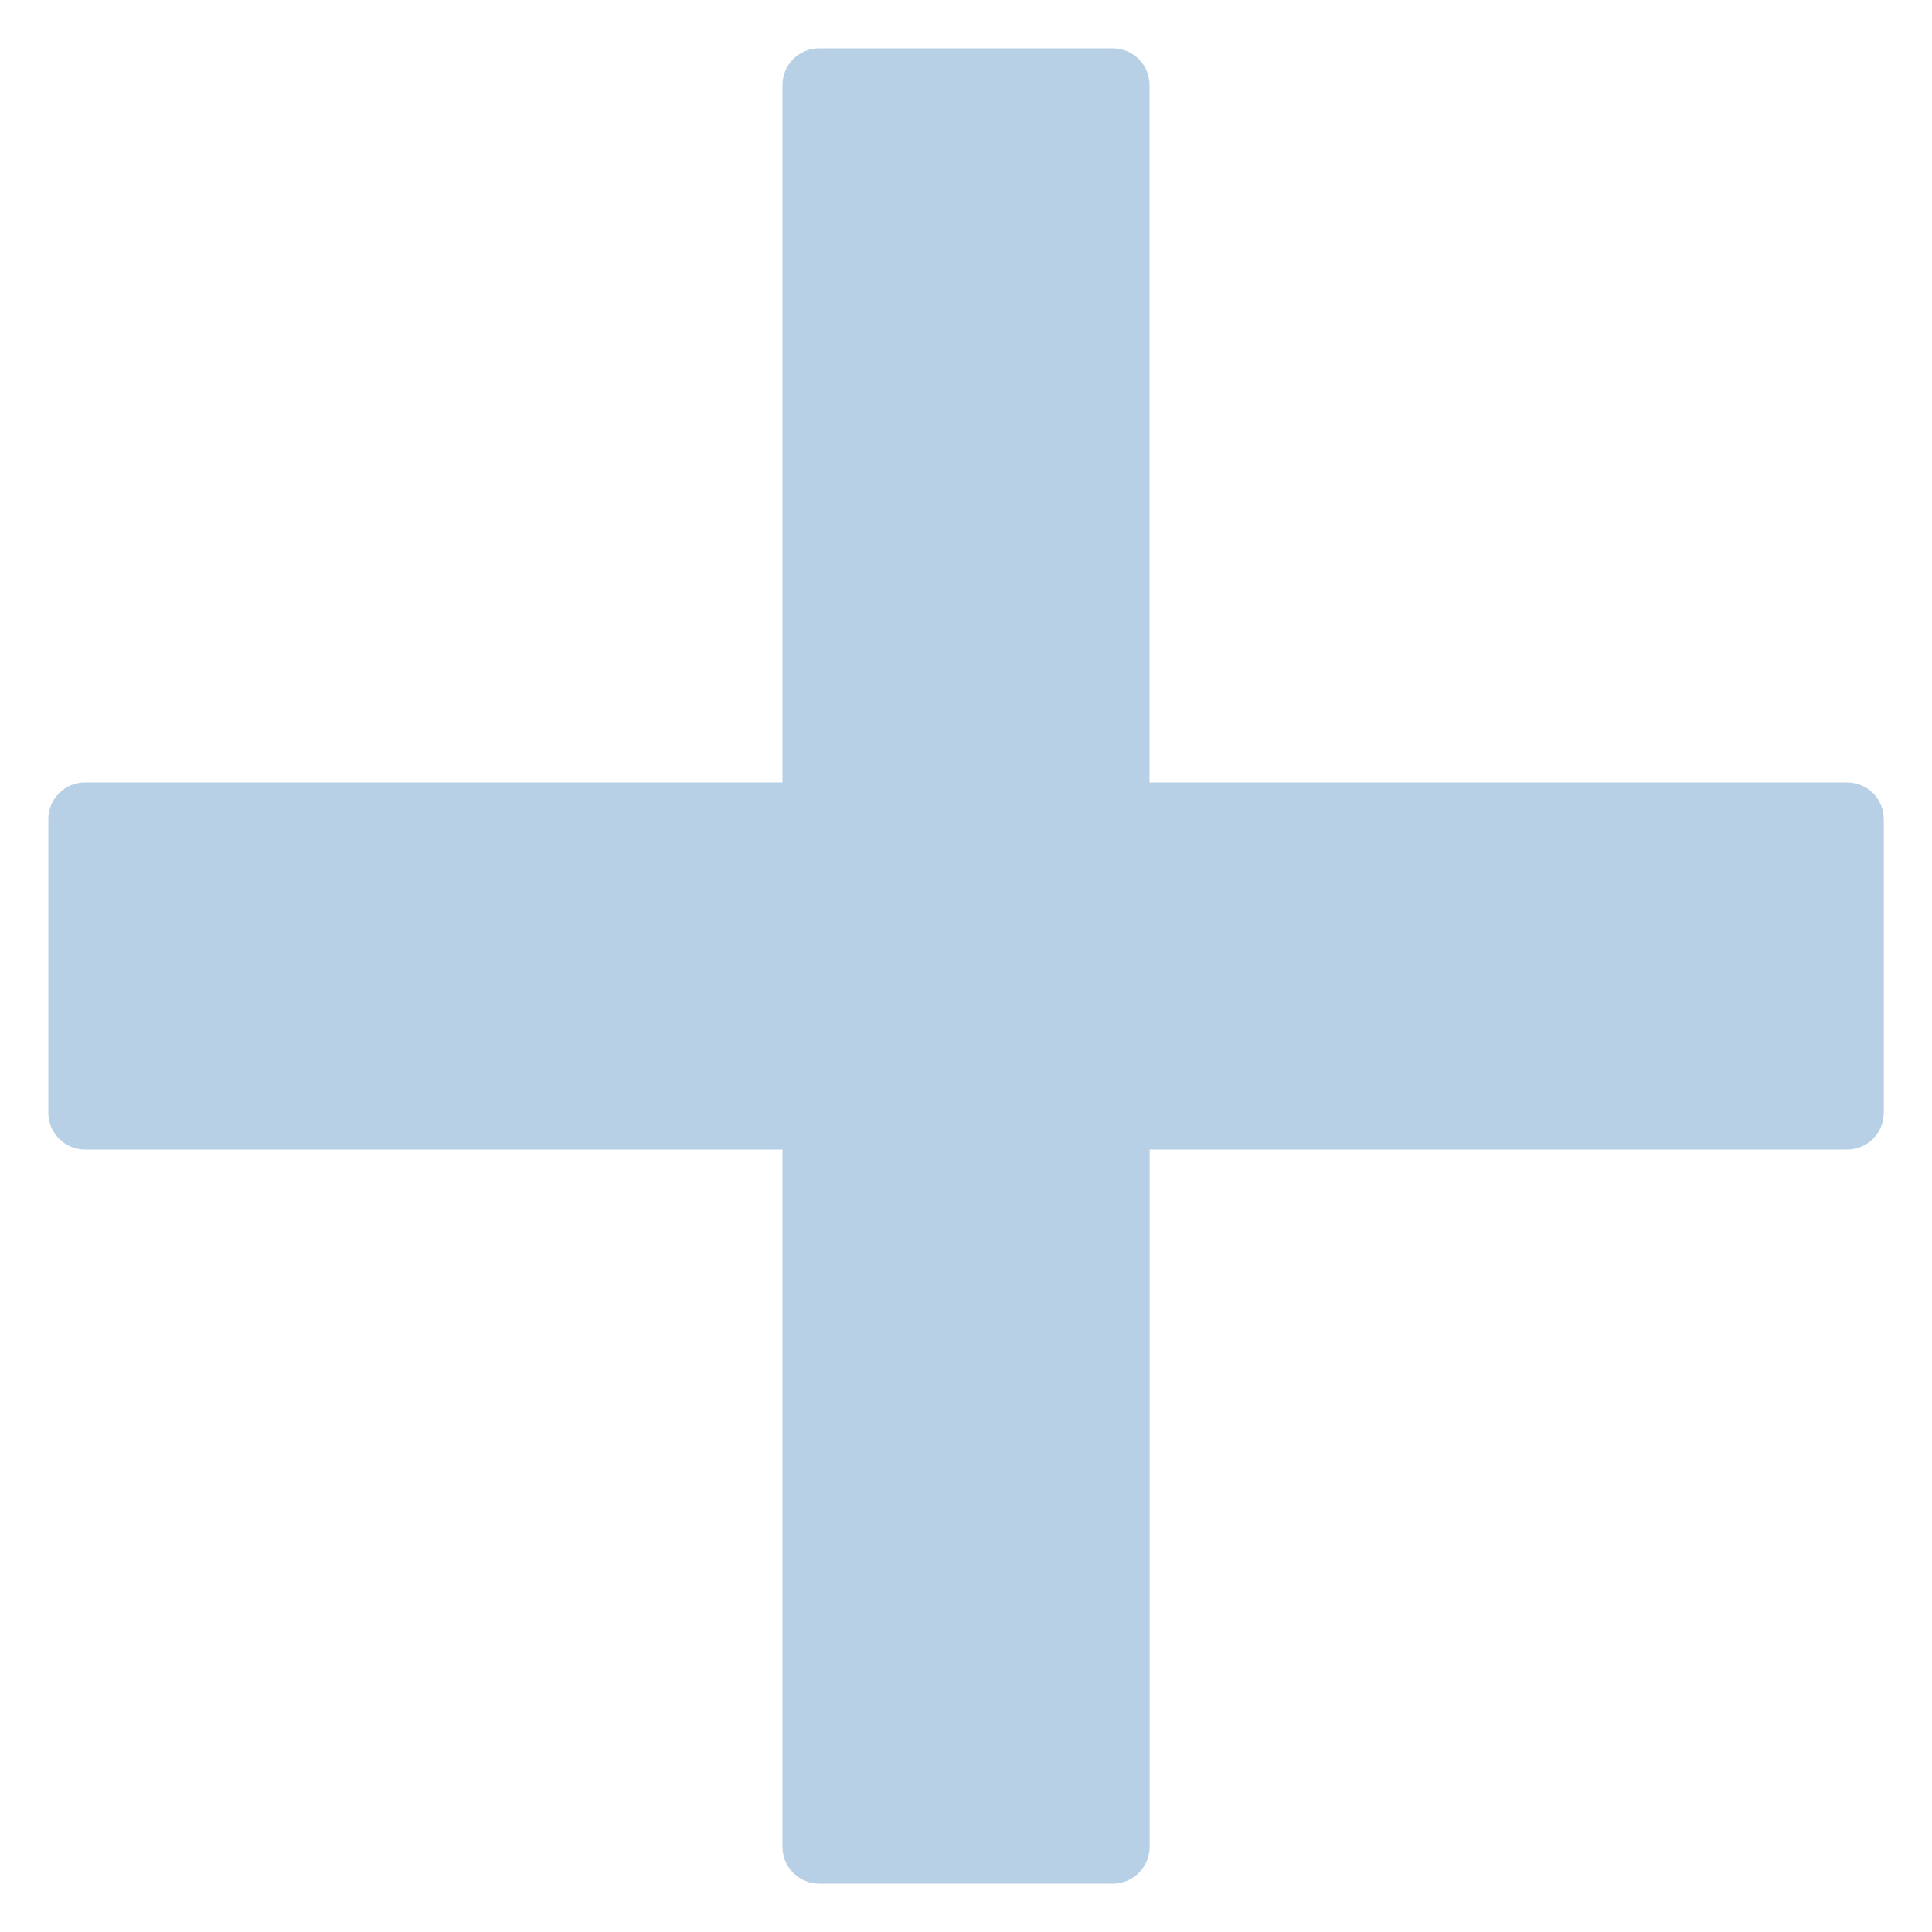 <svg xmlns="http://www.w3.org/2000/svg" width="20" height="20" viewBox="0 0 20 20"><g><path fill="none" d="M.5.5h19v19H.5z"/><path opacity=".4" fill="#4E8ABE" enable-background="new" d="M19.12 8.1H11.9V.88c0-.21-.17-.38-.383-.38H8.48c-.21 0-.38.17-.38.38V8.1H.88c-.21 0-.38.17-.38.38v3.04c0 .21.172.38.38.38H8.1v7.22c0 .21.172.38.38.38h3.038c.213 0 .383-.173.383-.38V11.9h7.22c.21 0 .38-.17.38-.38V8.48c0-.21-.17-.38-.38-.38z"/></g></svg>